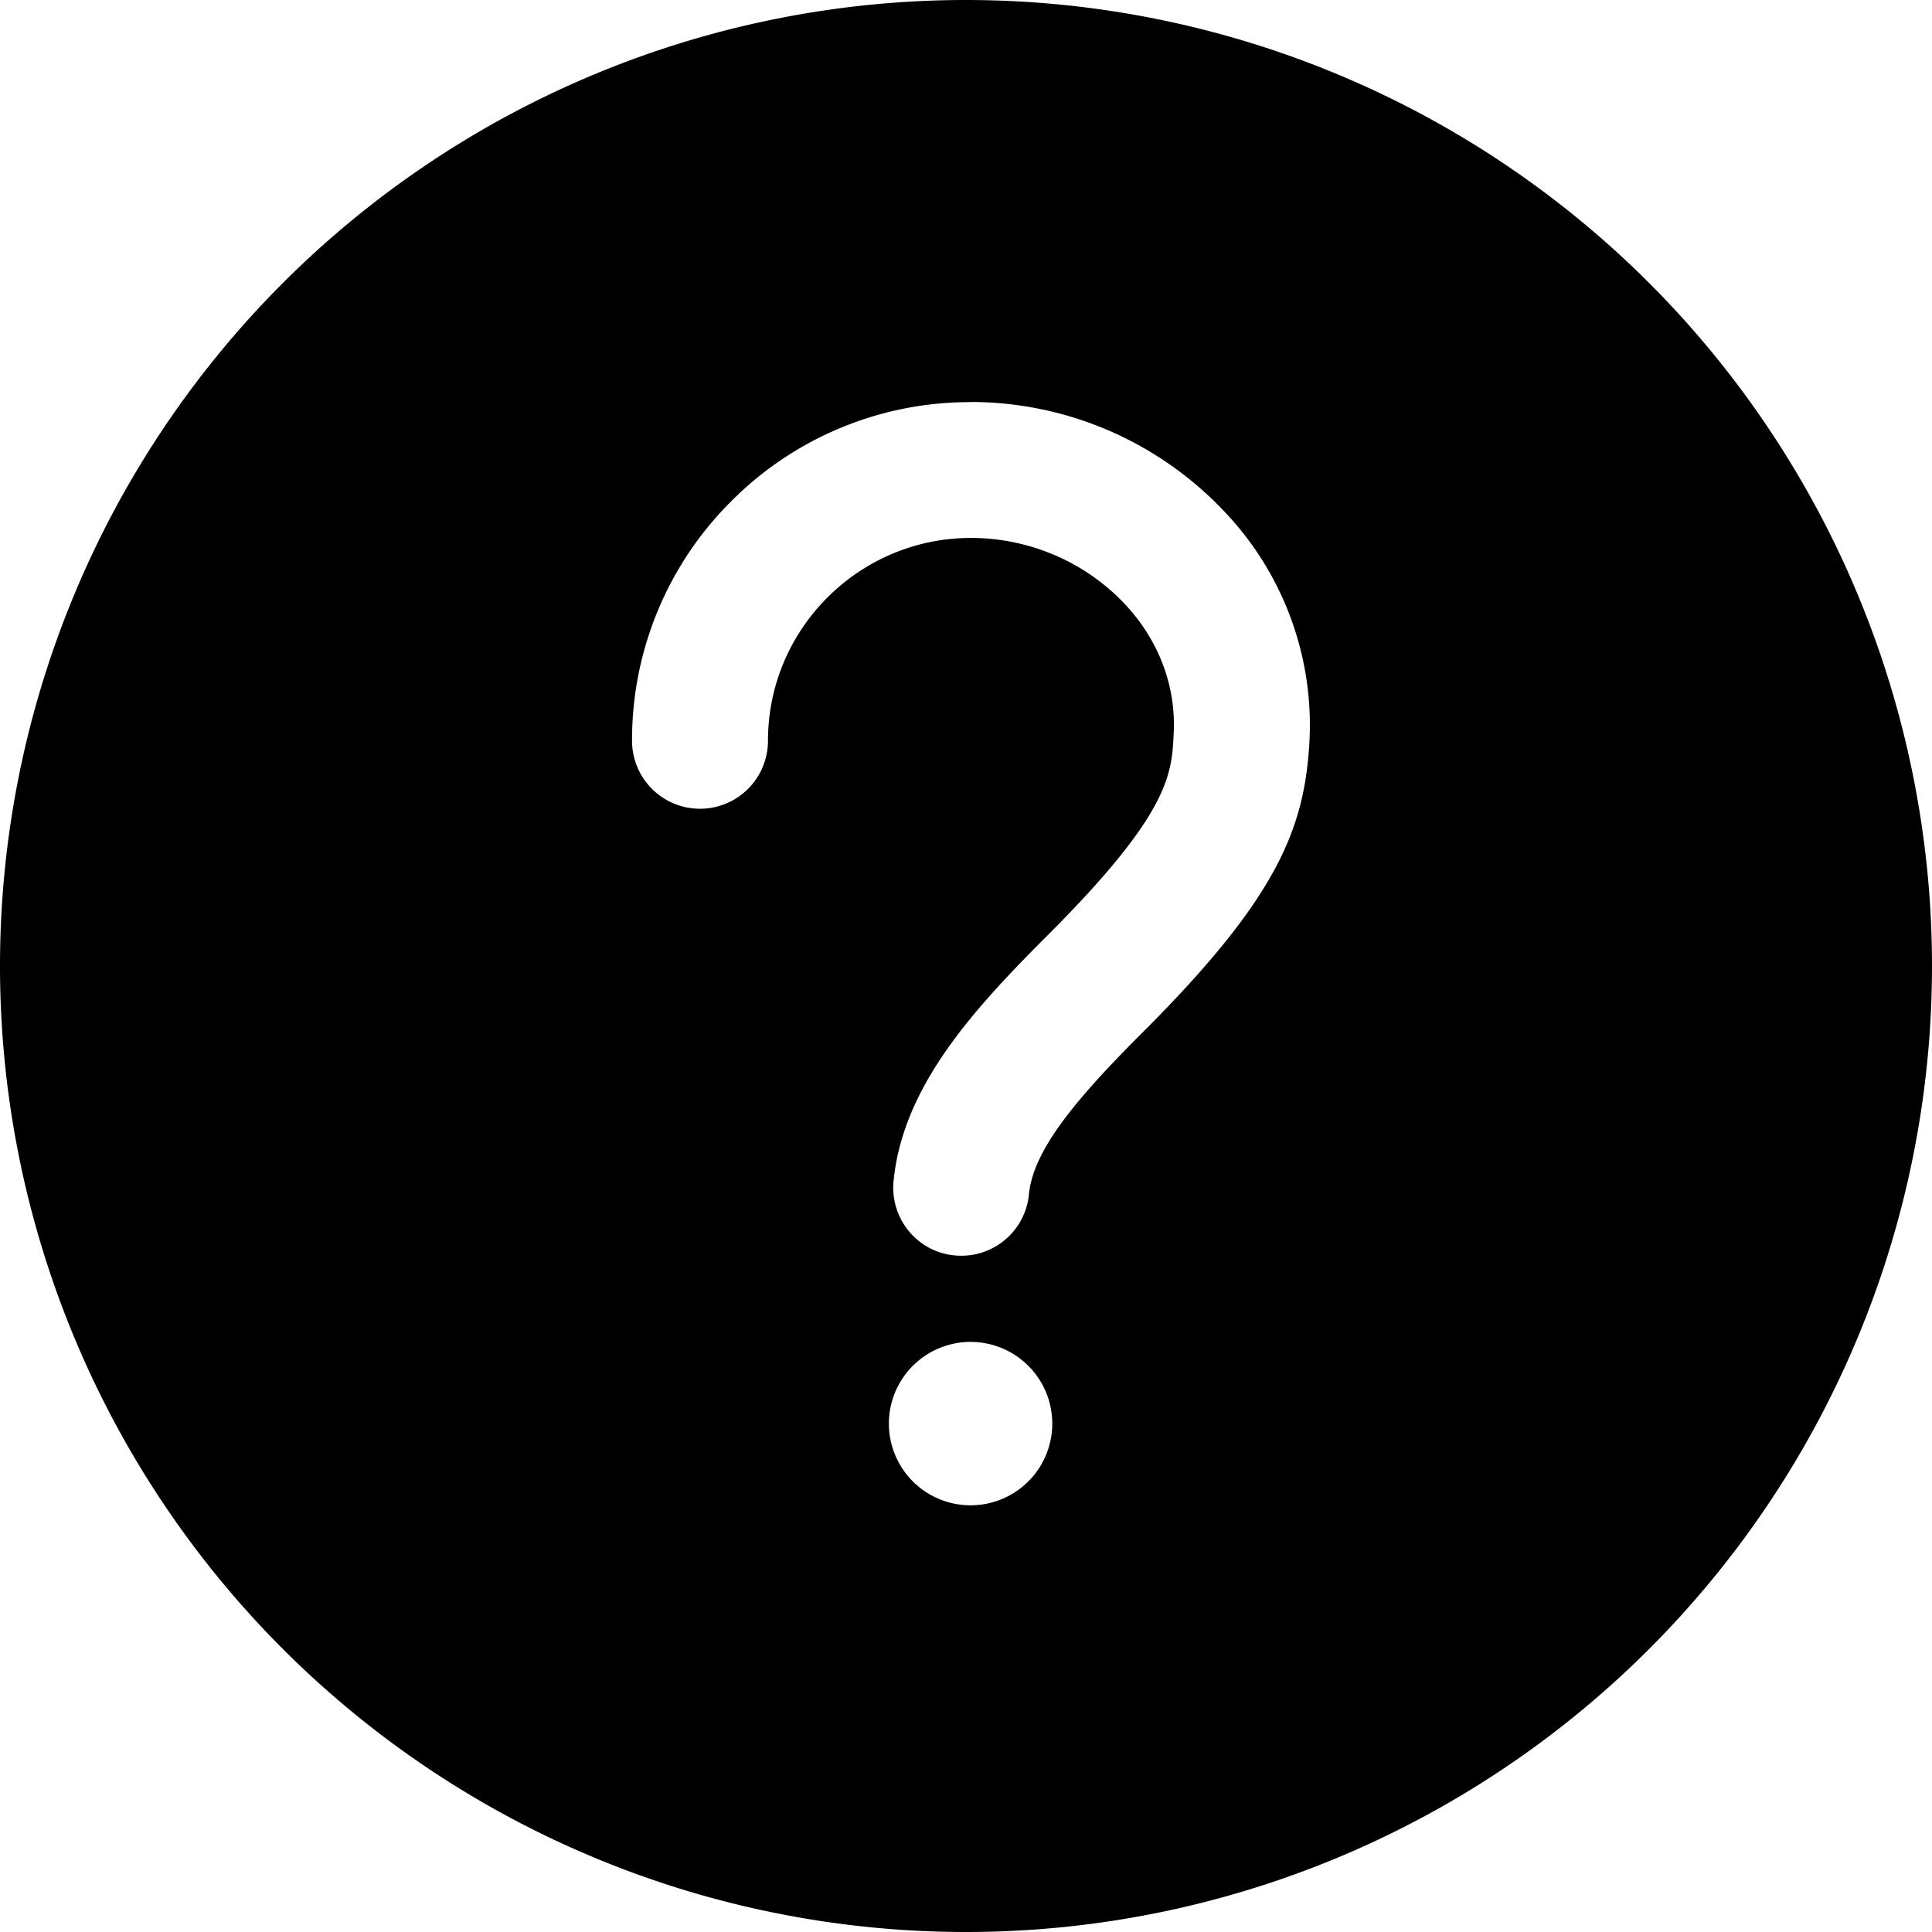 <?xml version="1.0" standalone="no"?><!DOCTYPE svg PUBLIC "-//W3C//DTD SVG 1.1//EN" "http://www.w3.org/Graphics/SVG/1.1/DTD/svg11.dtd"><svg t="1604406589541" class="icon" viewBox="0 0 1024 1024" version="1.1" xmlns="http://www.w3.org/2000/svg" p-id="724" xmlns:xlink="http://www.w3.org/1999/xlink" width="300" height="300"><defs><style type="text/css"></style></defs><path d="M512 0a512 512 0 1 1 0 1024A512 512 0 0 1 512 0z m2.633 711.241a43.301 43.301 0 1 0 0 86.601 43.301 43.301 0 0 0 0-86.601z m-0.512-498.103a178.249 178.249 0 0 0-126.683 52.663 178.395 178.395 0 0 0-52.443 126.83 35.986 35.986 0 1 0 72.046 0c0-59.246 48.201-107.447 107.52-107.52 30.72 0 60.27 12.581 81.189 34.597 18.359 19.31 27.648 43.813 26.331 69.12-1.024 21.723-2.194 42.203-66.633 106.715-40.302 40.229-76.946 80.603-81.847 130.487-1.902 19.749 12.507 37.522 32.329 39.351a35.986 35.986 0 0 0 39.424-32.329c2.267-23.625 24.942-50.615 61.001-86.601C677.303 475.429 691.566 438.857 694.053 392.631a164.059 164.059 0 0 0-46.08-122.514 184.759 184.759 0 0 0-133.851-57.051z" p-id="725"></path></svg>